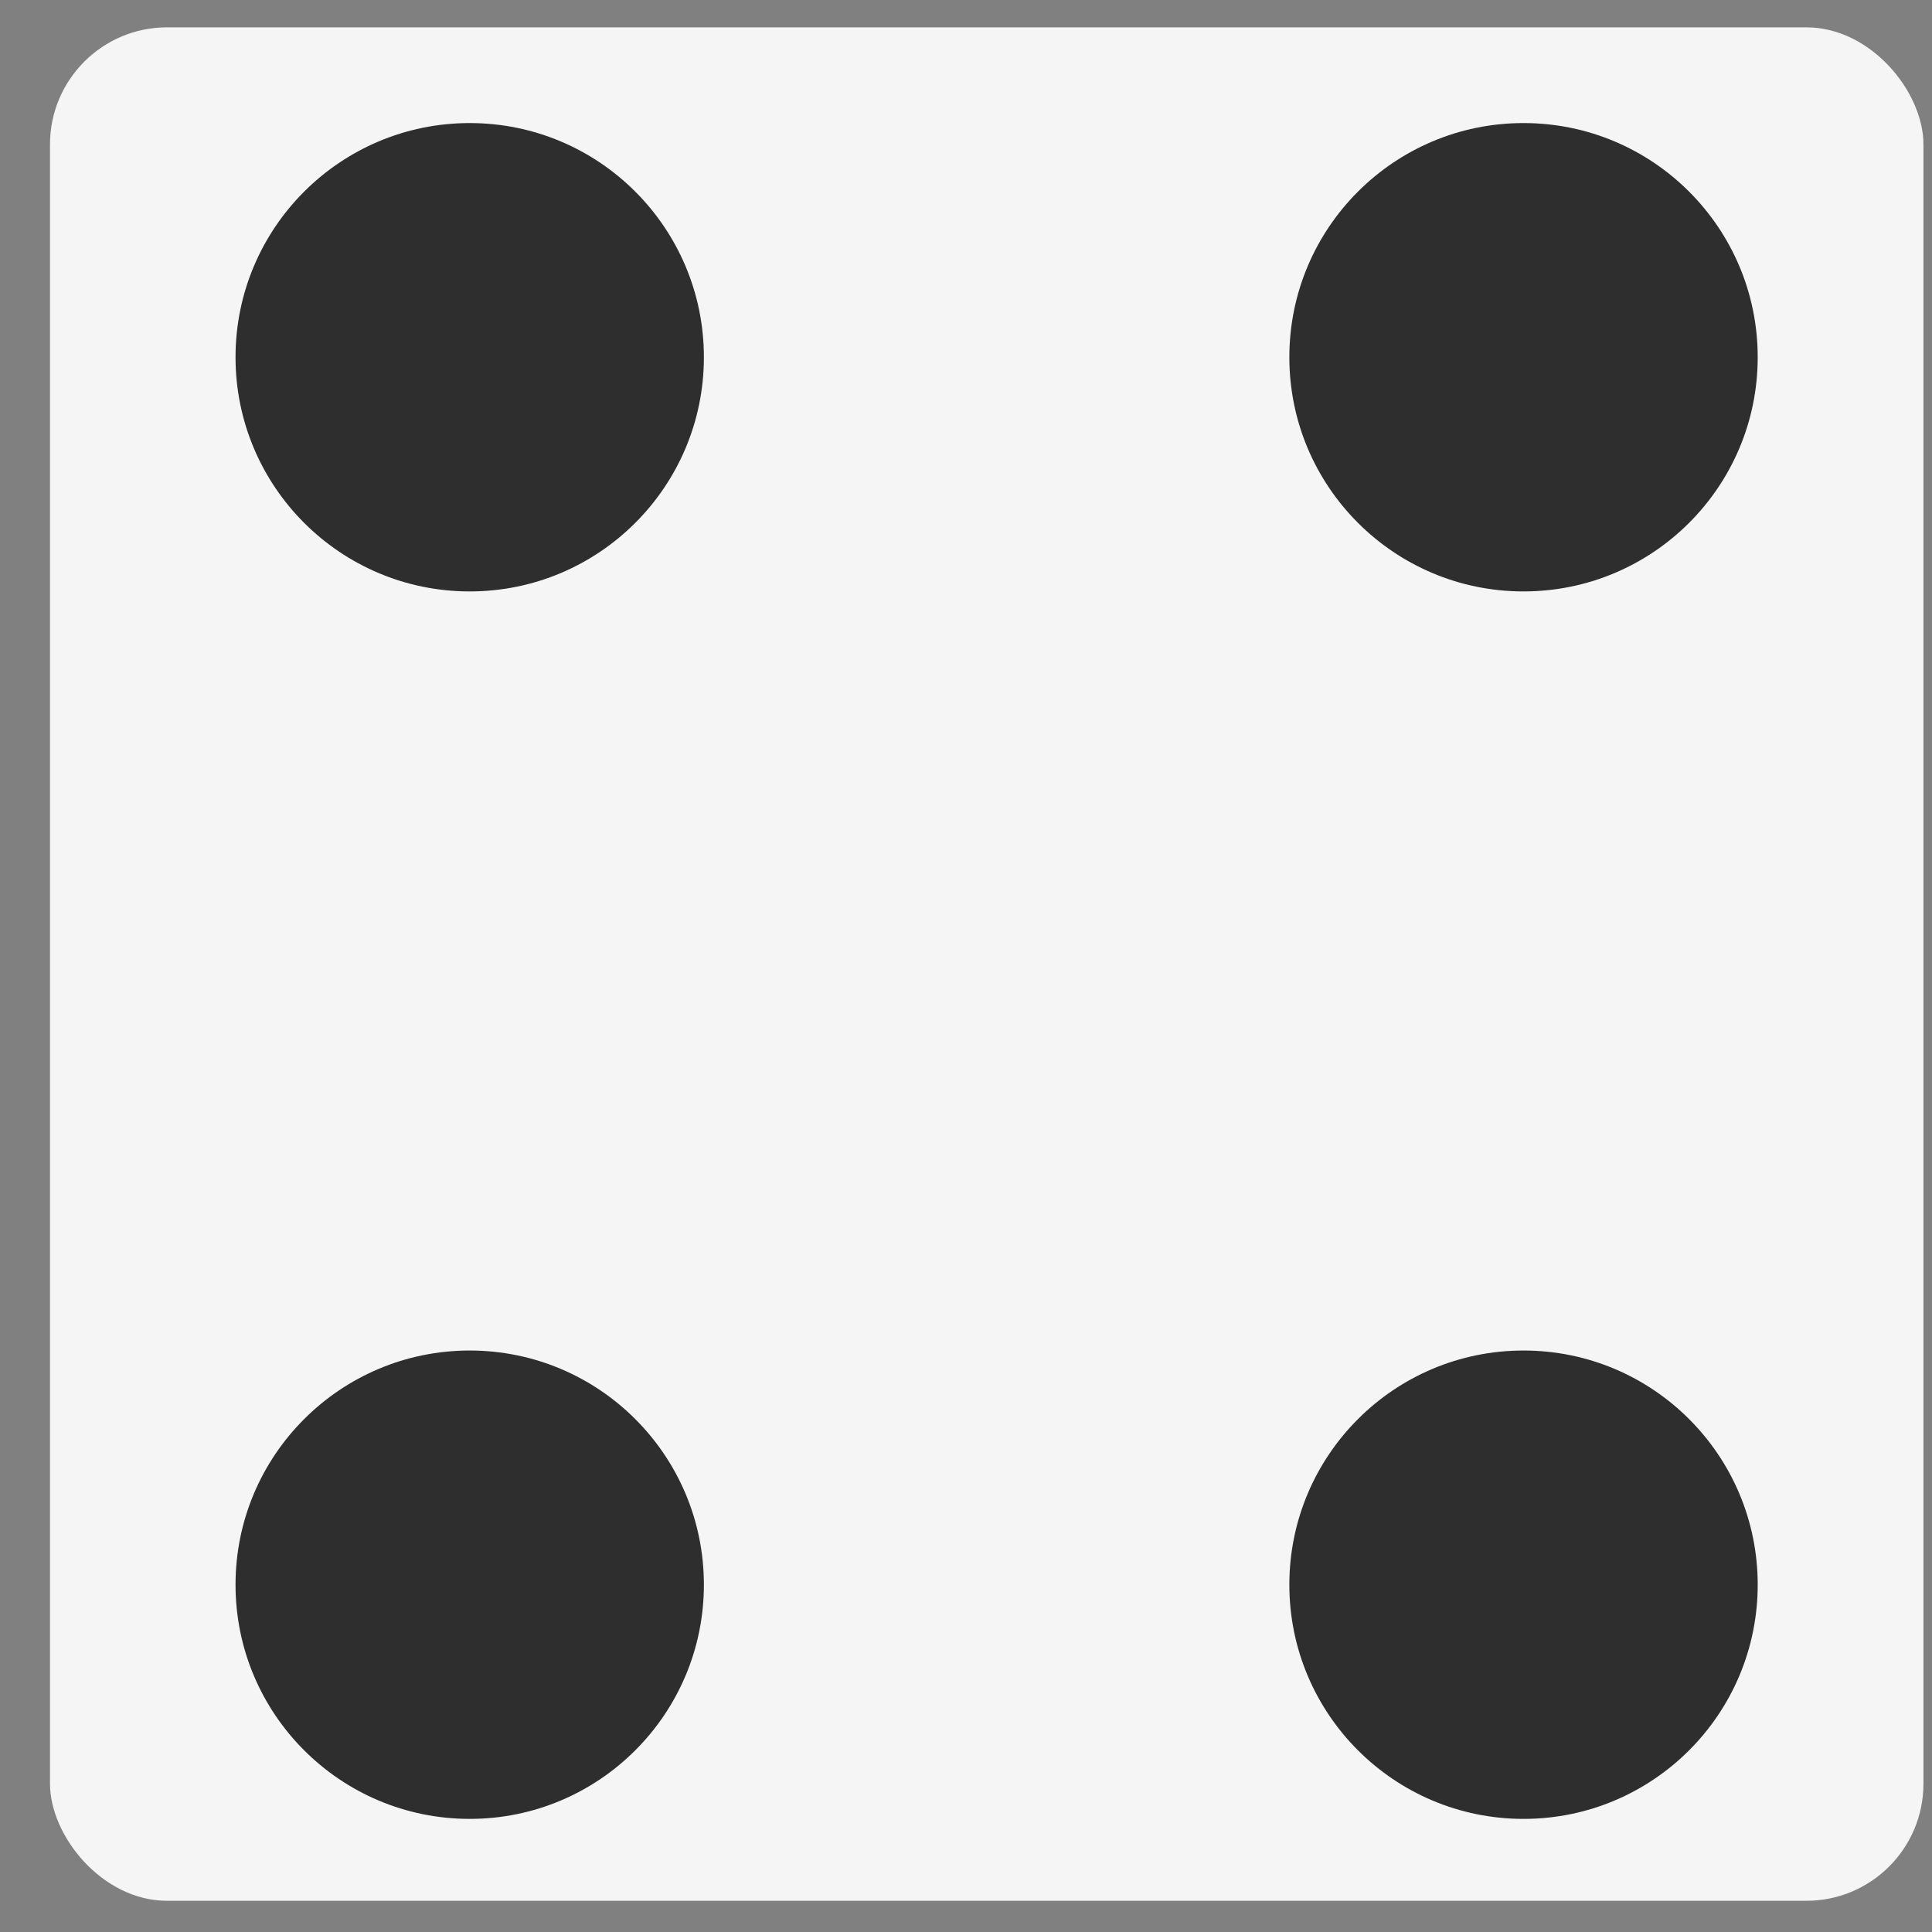 <svg width="33" height="33" viewBox="0 0 33 33" fill="none" xmlns="http://www.w3.org/2000/svg">
<rect x="0" y="0" width="33" height="33" fill="#808080" stroke="none"/>
<rect x="0.854" y="0.467" width="32" height="32" rx="2" fill="#F5F5F5"/>
<path d="M12.023 27.068C12.023 29.277 10.232 31.068 8.023 31.068C5.814 31.068 4.023 29.277 4.023 27.068C4.023 24.859 5.814 23.068 8.023 23.068C10.232 23.068 12.023 24.859 12.023 27.068Z" fill="#2E2E2E"/>
<path d="M30.023 27.068C30.023 29.277 28.233 31.068 26.023 31.068C23.814 31.068 22.023 29.277 22.023 27.068C22.023 24.859 23.814 23.068 26.023 23.068C28.233 23.068 30.023 24.859 30.023 27.068Z" fill="#2E2E2E"/>
<circle cx="26.023" cy="6.102" r="4" fill="#2E2E2E"/>
<circle cx="8.023" cy="6.102" r="4" fill="#2E2E2E"/>
</svg>
